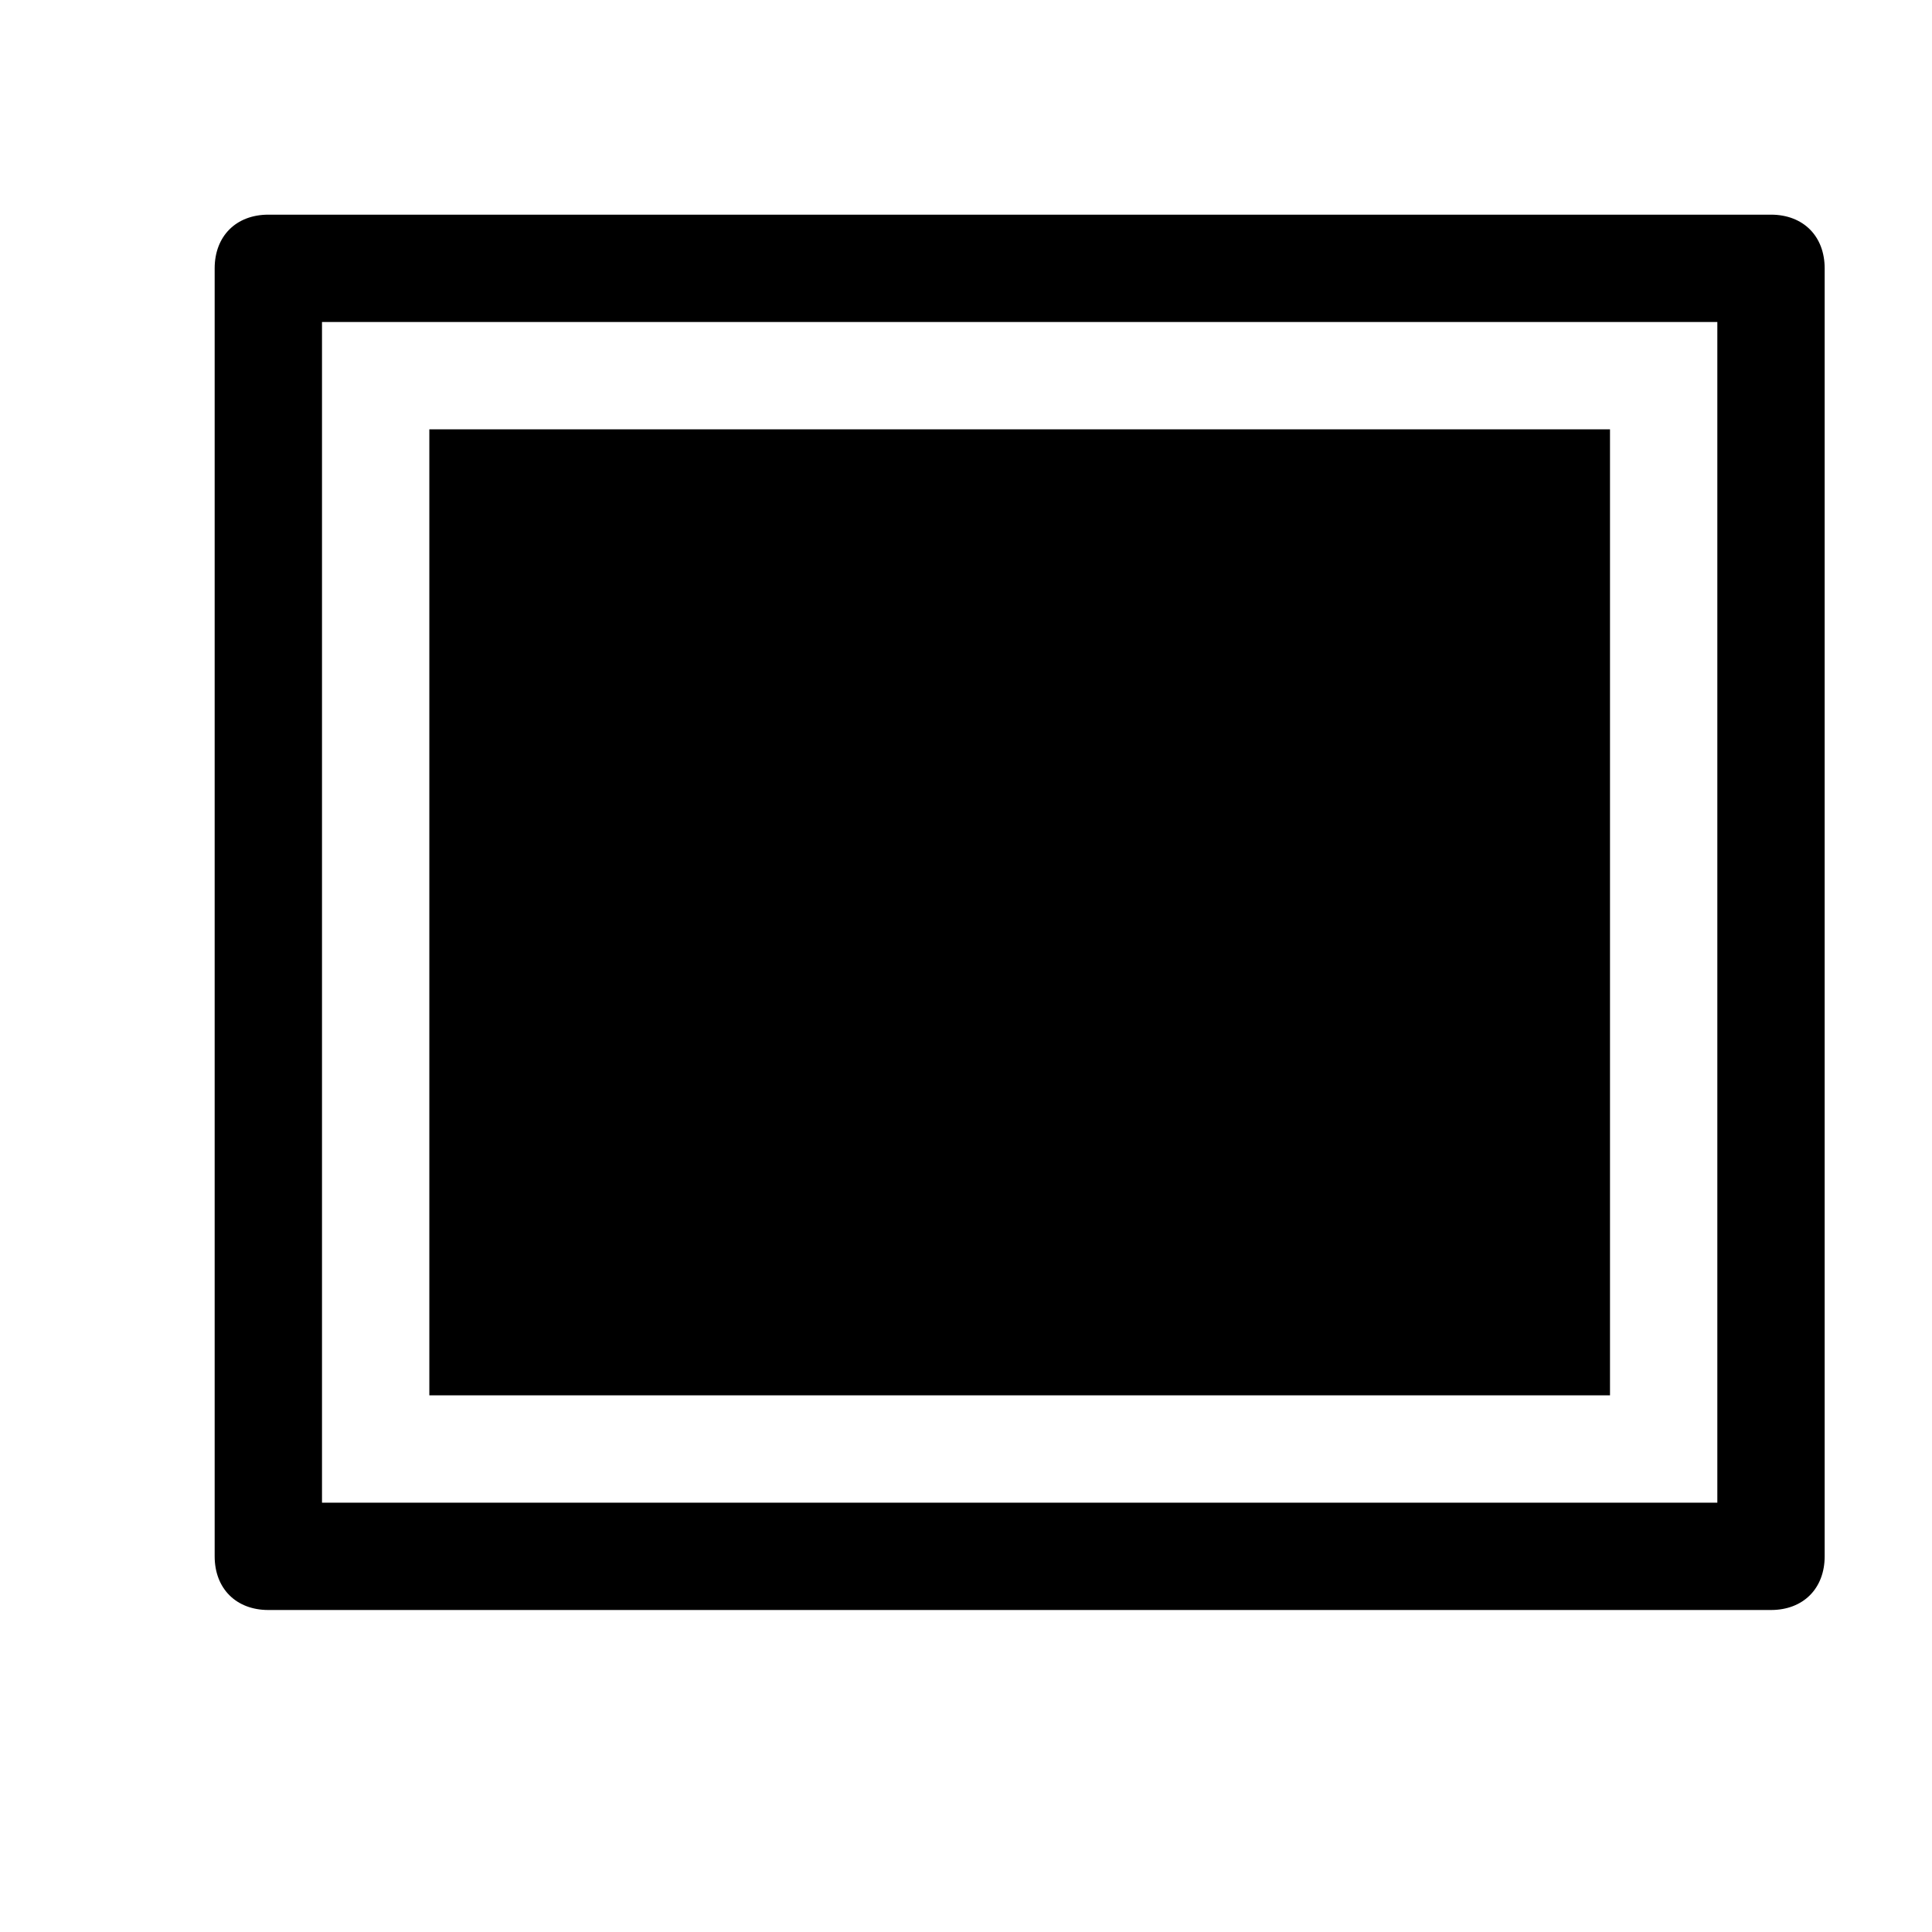 <?xml version="1.0" encoding="utf-8"?>
<!-- Generator: Adobe Illustrator 20.1.0, SVG Export Plug-In . SVG Version: 6.00 Build 0)  -->
<svg version="1.1" id="SP_AB1Up_Md_N" xmlns="http://www.w3.org/2000/svg" xmlns:xlink="http://www.w3.org/1999/xlink" x="0px"
	 y="0px" viewBox="0 0 18 18" style="enable-background:new 0 0 18 18;" xml:space="preserve">
<g id="content">
	<g id="SP_AB1Up_Md_N.png">
		<g>
			<path id="Fill" d="M3,3h13v11H3V3z M2.5,2C2.2,2,2,2.2,2,2.5v12C2,14.8,2.2,15,2.5,15h14c0.3,0,0.5-0.2,0.5-0.5v-12
				C17,2.2,16.8,2,16.5,2H2.5z"/>
			<path d="M4,4v9h11V4H4z"/>
		</g>
	</g>
</g>
</svg>
